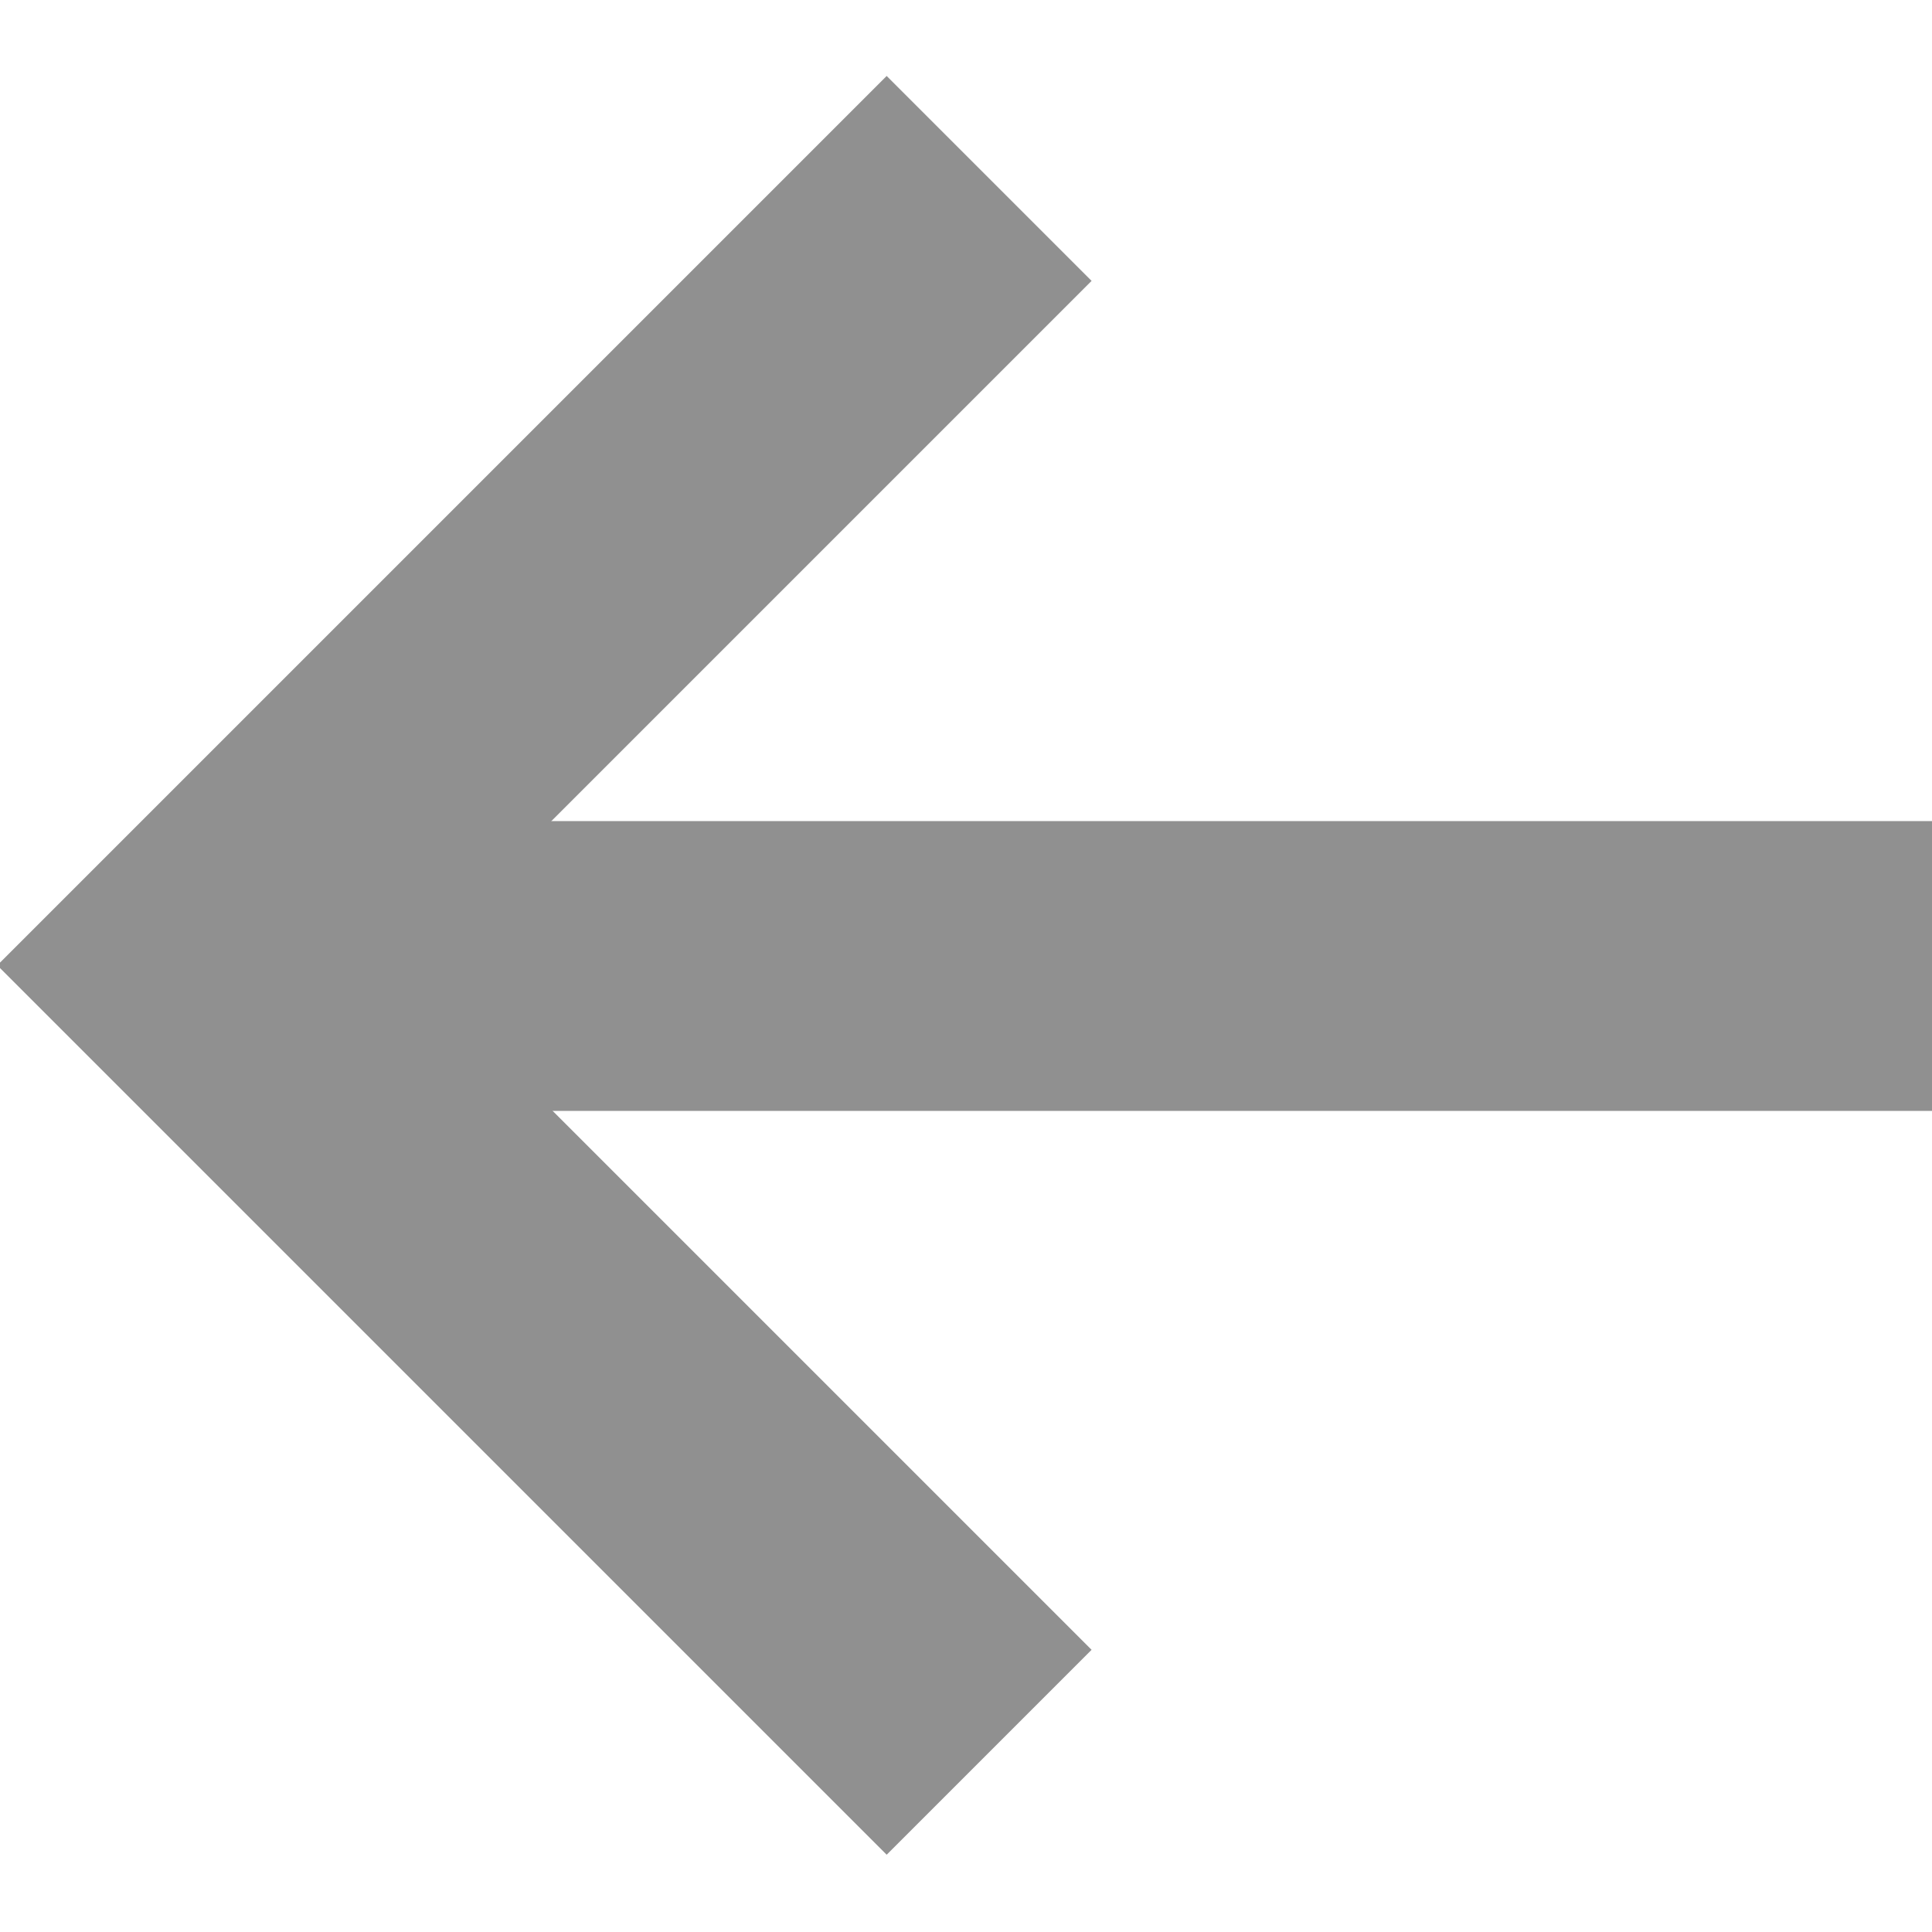 <svg width="200" height="200" viewBox="0 0 200 200" fill="none" xmlns="http://www.w3.org/2000/svg">
<g clip-path="url(#clip0)">
<rect x="113" y="29.076" width="130" height="30" transform="rotate(135 113 29.076)" fill="#909090"/>
<rect x="91.787" y="192" width="130" height="30" transform="rotate(-135 91.787 192)" fill="#909090"/>
<rect x="200" y="115" width="172" height="30" transform="rotate(-180 200 115)" fill="#909090"/>
</g>
<defs>
<clipPath id="clip0">
<rect width="200" height="200" fill="white" transform="translate(200 200) rotate(-180)"/>
</clipPath>
</defs>
</svg>
